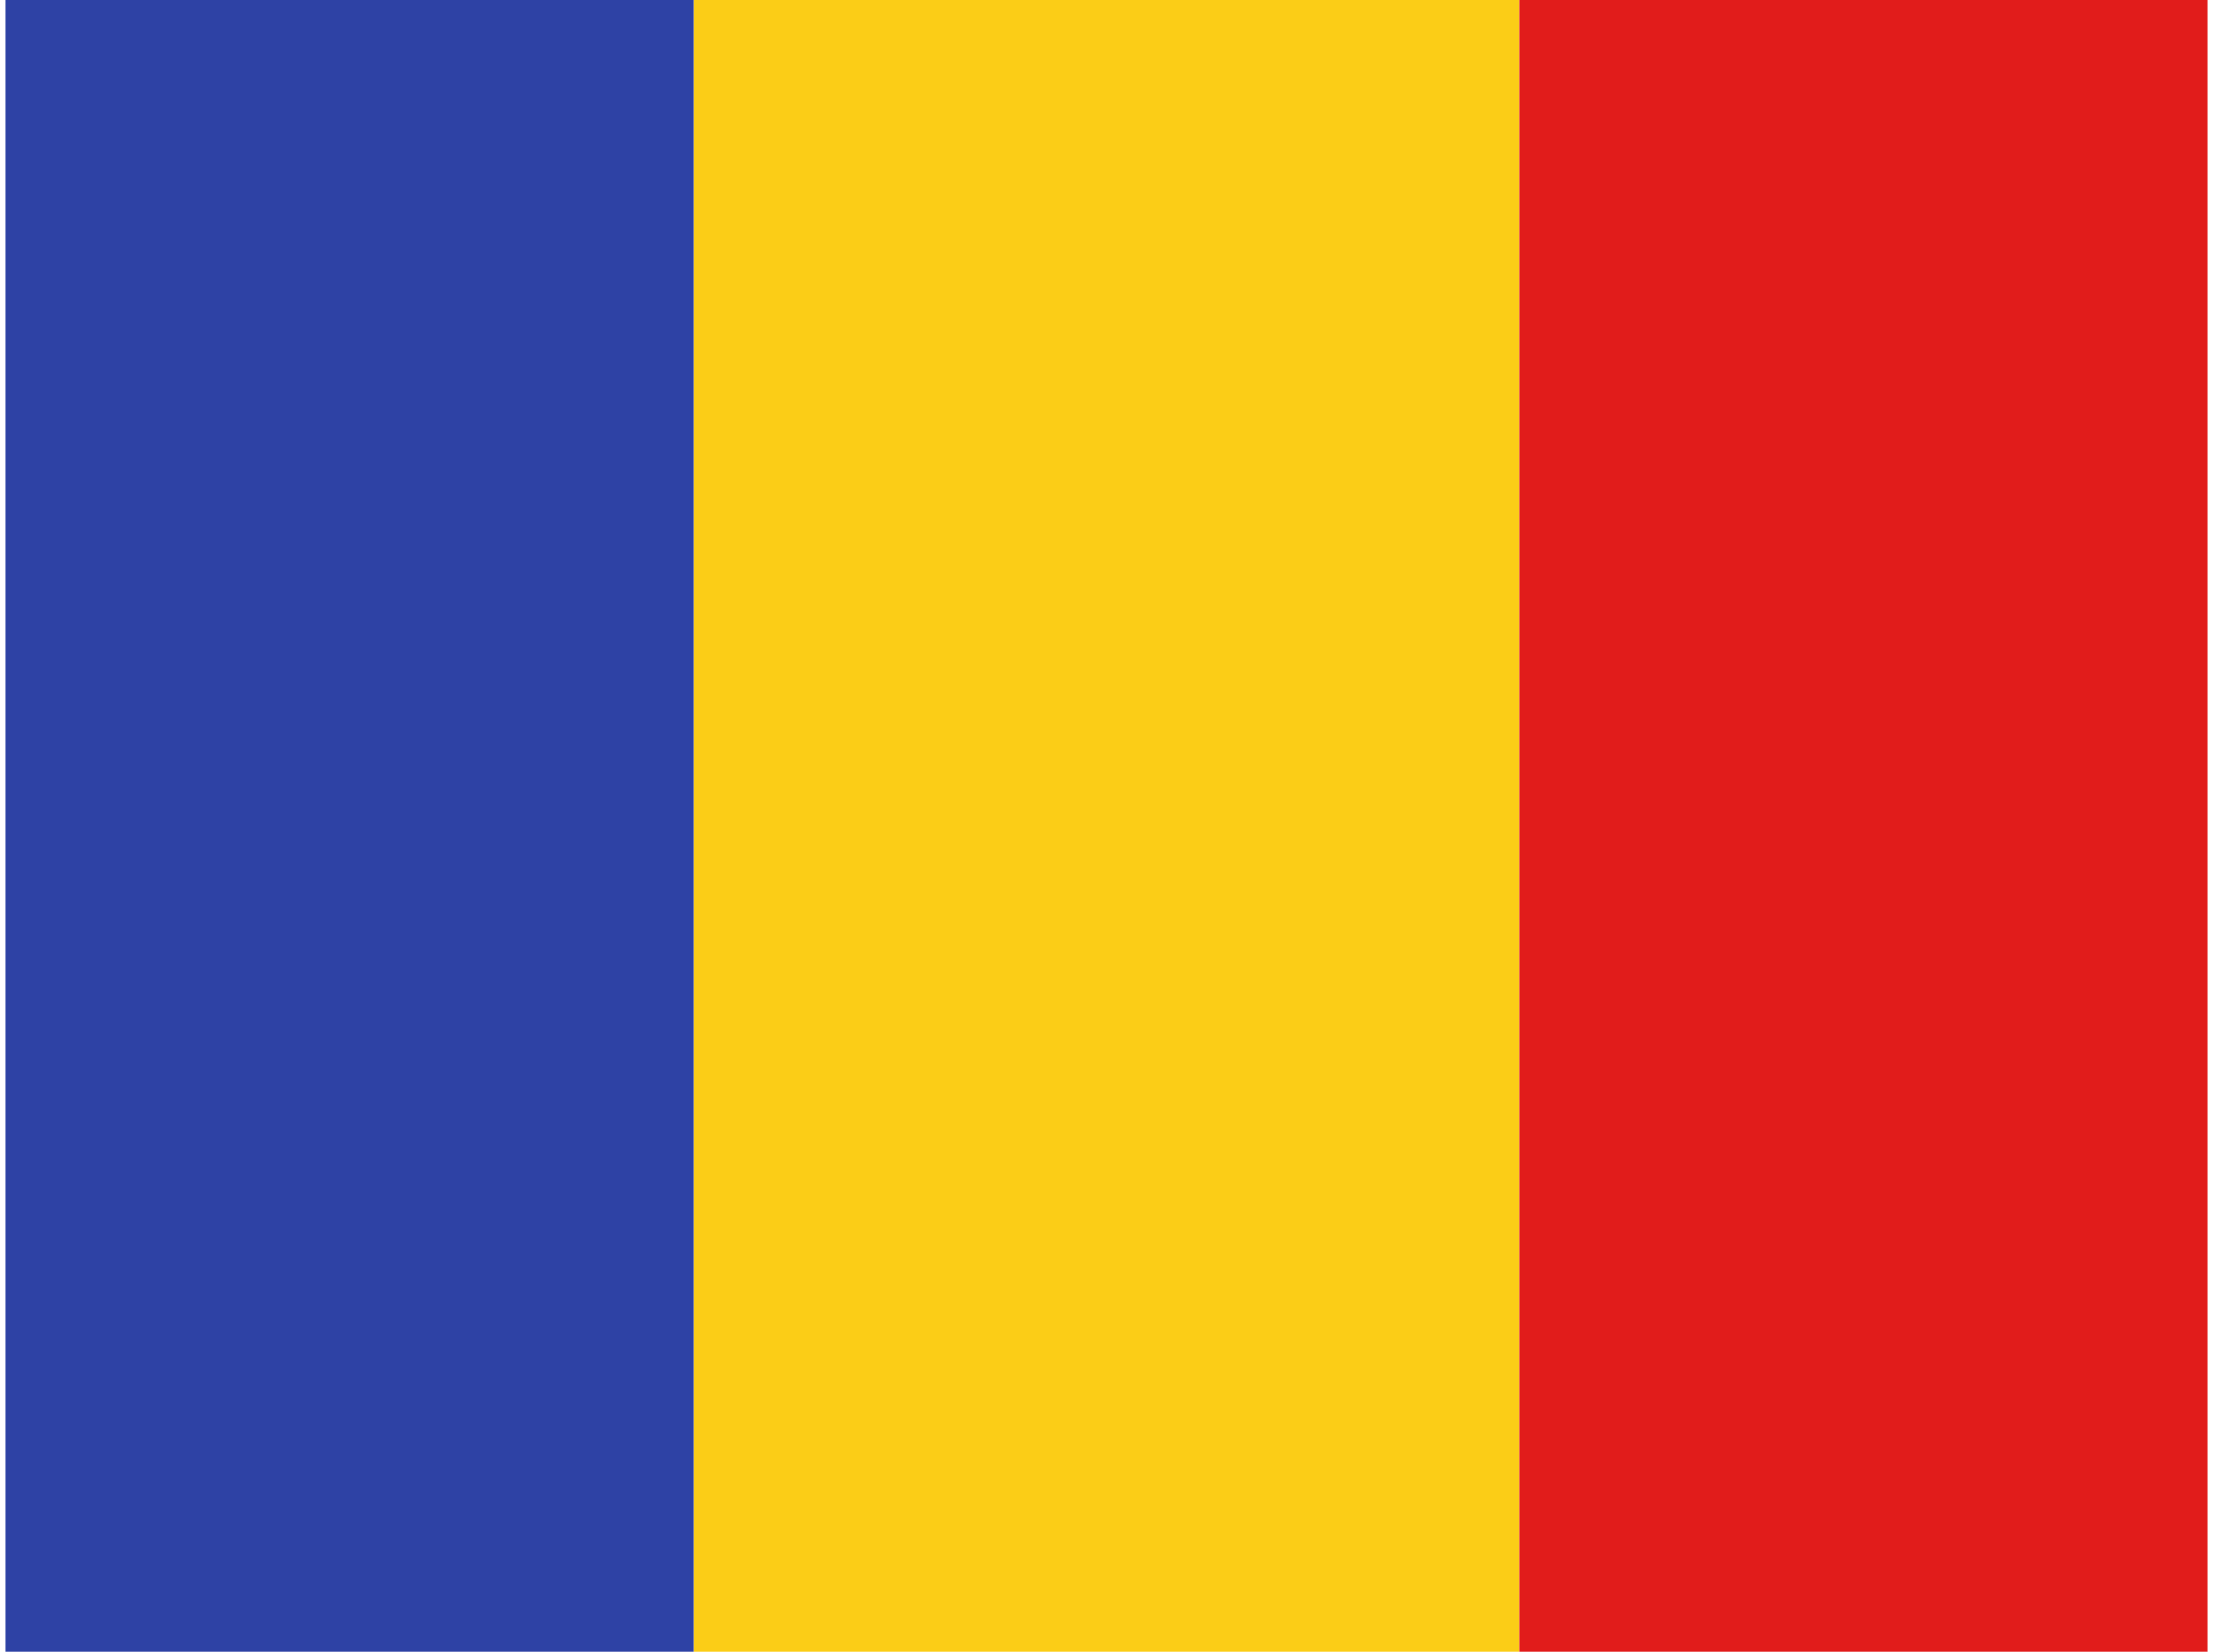 <svg xmlns="http://www.w3.org/2000/svg" width="1.34em" height="1em" viewBox="0 0 32 24"><g fill="none" fill-rule="evenodd" clip-rule="evenodd"><path fill="#FBCD17" d="M10 0h12v24H10z"/><path fill="#E11C1B" d="M22 0h10v24H22z"/><path fill="#2E42A5" d="M0 0h10v24H0z"/></g></svg>